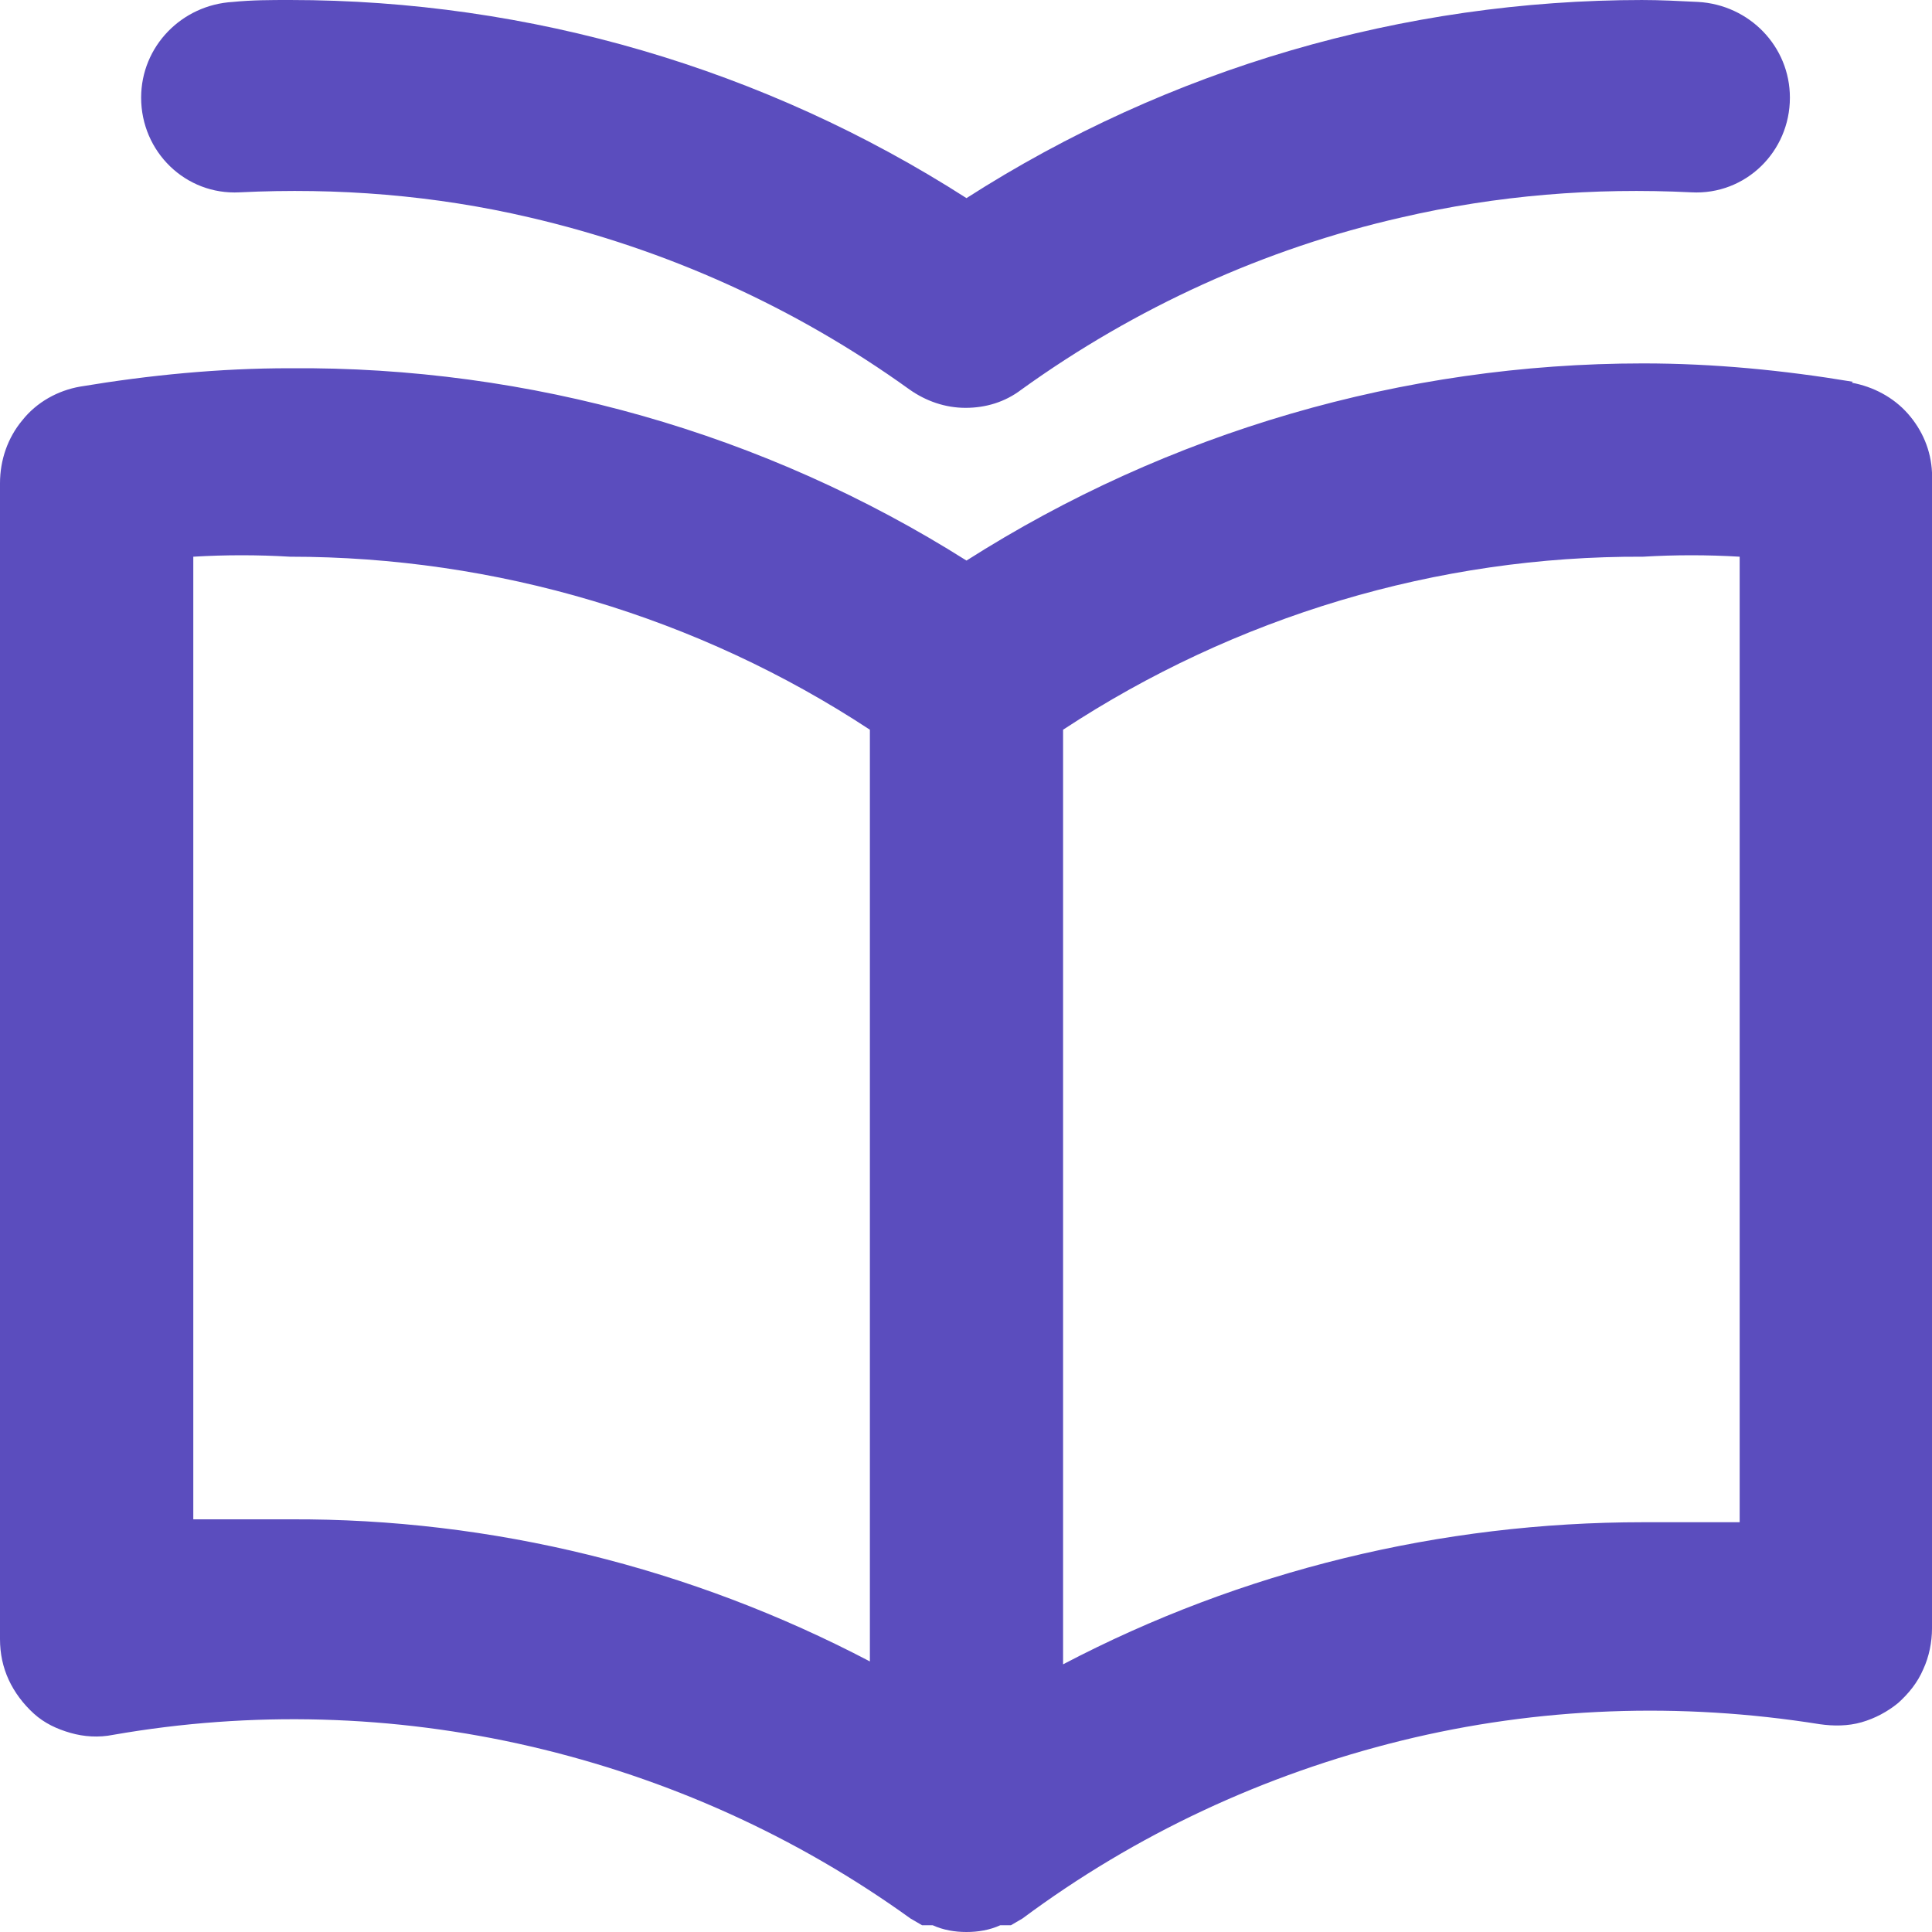 <svg width="20" height="20" viewBox="0 0 20 20" color="#5B4DBE" fill="none" xmlns="http://www.w3.org/2000/svg">
<path d="M19.18 3.952C18.459 3.832 17.739 3.762 17.009 3.762C14.527 3.762 12.096 4.472 10.005 5.803C7.914 4.482 5.483 3.792 3.002 3.812C2.271 3.812 1.551 3.882 0.83 4.002C0.6 4.042 0.38 4.162 0.23 4.352C0.08 4.532 0 4.762 0 5.003V16.968C0 17.119 0.03 17.259 0.09 17.389C0.15 17.519 0.24 17.639 0.35 17.739C0.46 17.839 0.59 17.899 0.73 17.939C0.87 17.979 1.021 17.989 1.171 17.959C2.601 17.709 4.072 17.749 5.493 18.079C6.913 18.409 8.244 19.009 9.425 19.86L9.545 19.93H9.655C9.765 19.98 9.885 20 10.005 20C10.125 20 10.245 19.98 10.355 19.93H10.465L10.585 19.86C11.756 18.989 13.086 18.369 14.507 18.019C15.928 17.669 17.399 17.619 18.839 17.849C18.98 17.869 19.13 17.869 19.27 17.829C19.41 17.789 19.54 17.719 19.65 17.629C19.76 17.529 19.85 17.419 19.91 17.279C19.97 17.149 20 16.998 20 16.858V4.892C19.99 4.662 19.9 4.452 19.75 4.282C19.6 4.112 19.39 4.002 19.17 3.962L19.18 3.952ZM9.005 17.199C7.154 16.228 5.093 15.718 3.002 15.728H2.001V5.763C2.331 5.743 2.671 5.743 3.002 5.763C5.133 5.763 7.224 6.383 9.005 7.554V17.209V17.199ZM18.009 15.758H17.009C14.918 15.758 12.856 16.258 11.005 17.229V7.554C12.786 6.383 14.877 5.753 17.009 5.763C17.339 5.743 17.679 5.743 18.009 5.763V15.778V15.758ZM17.009 0C14.527 0 12.096 0.71 10.005 2.051C7.914 0.71 5.483 0 3.002 0C2.801 0 2.611 0 2.411 0.02C1.881 0.05 1.461 0.48 1.461 1.011C1.461 1.571 1.921 2.021 2.481 1.991C3.492 1.941 4.502 2.021 5.483 2.251C6.903 2.581 8.234 3.182 9.415 4.032C9.585 4.152 9.785 4.222 9.995 4.222C10.205 4.222 10.405 4.162 10.575 4.032C11.756 3.182 13.097 2.571 14.507 2.251C15.498 2.021 16.498 1.941 17.509 1.991C18.069 2.021 18.529 1.571 18.529 1.011C18.529 0.48 18.109 0.05 17.579 0.02C17.379 0.01 17.189 0 16.988 0L17.009 0Z" fill="currentColor"/>
</svg>
